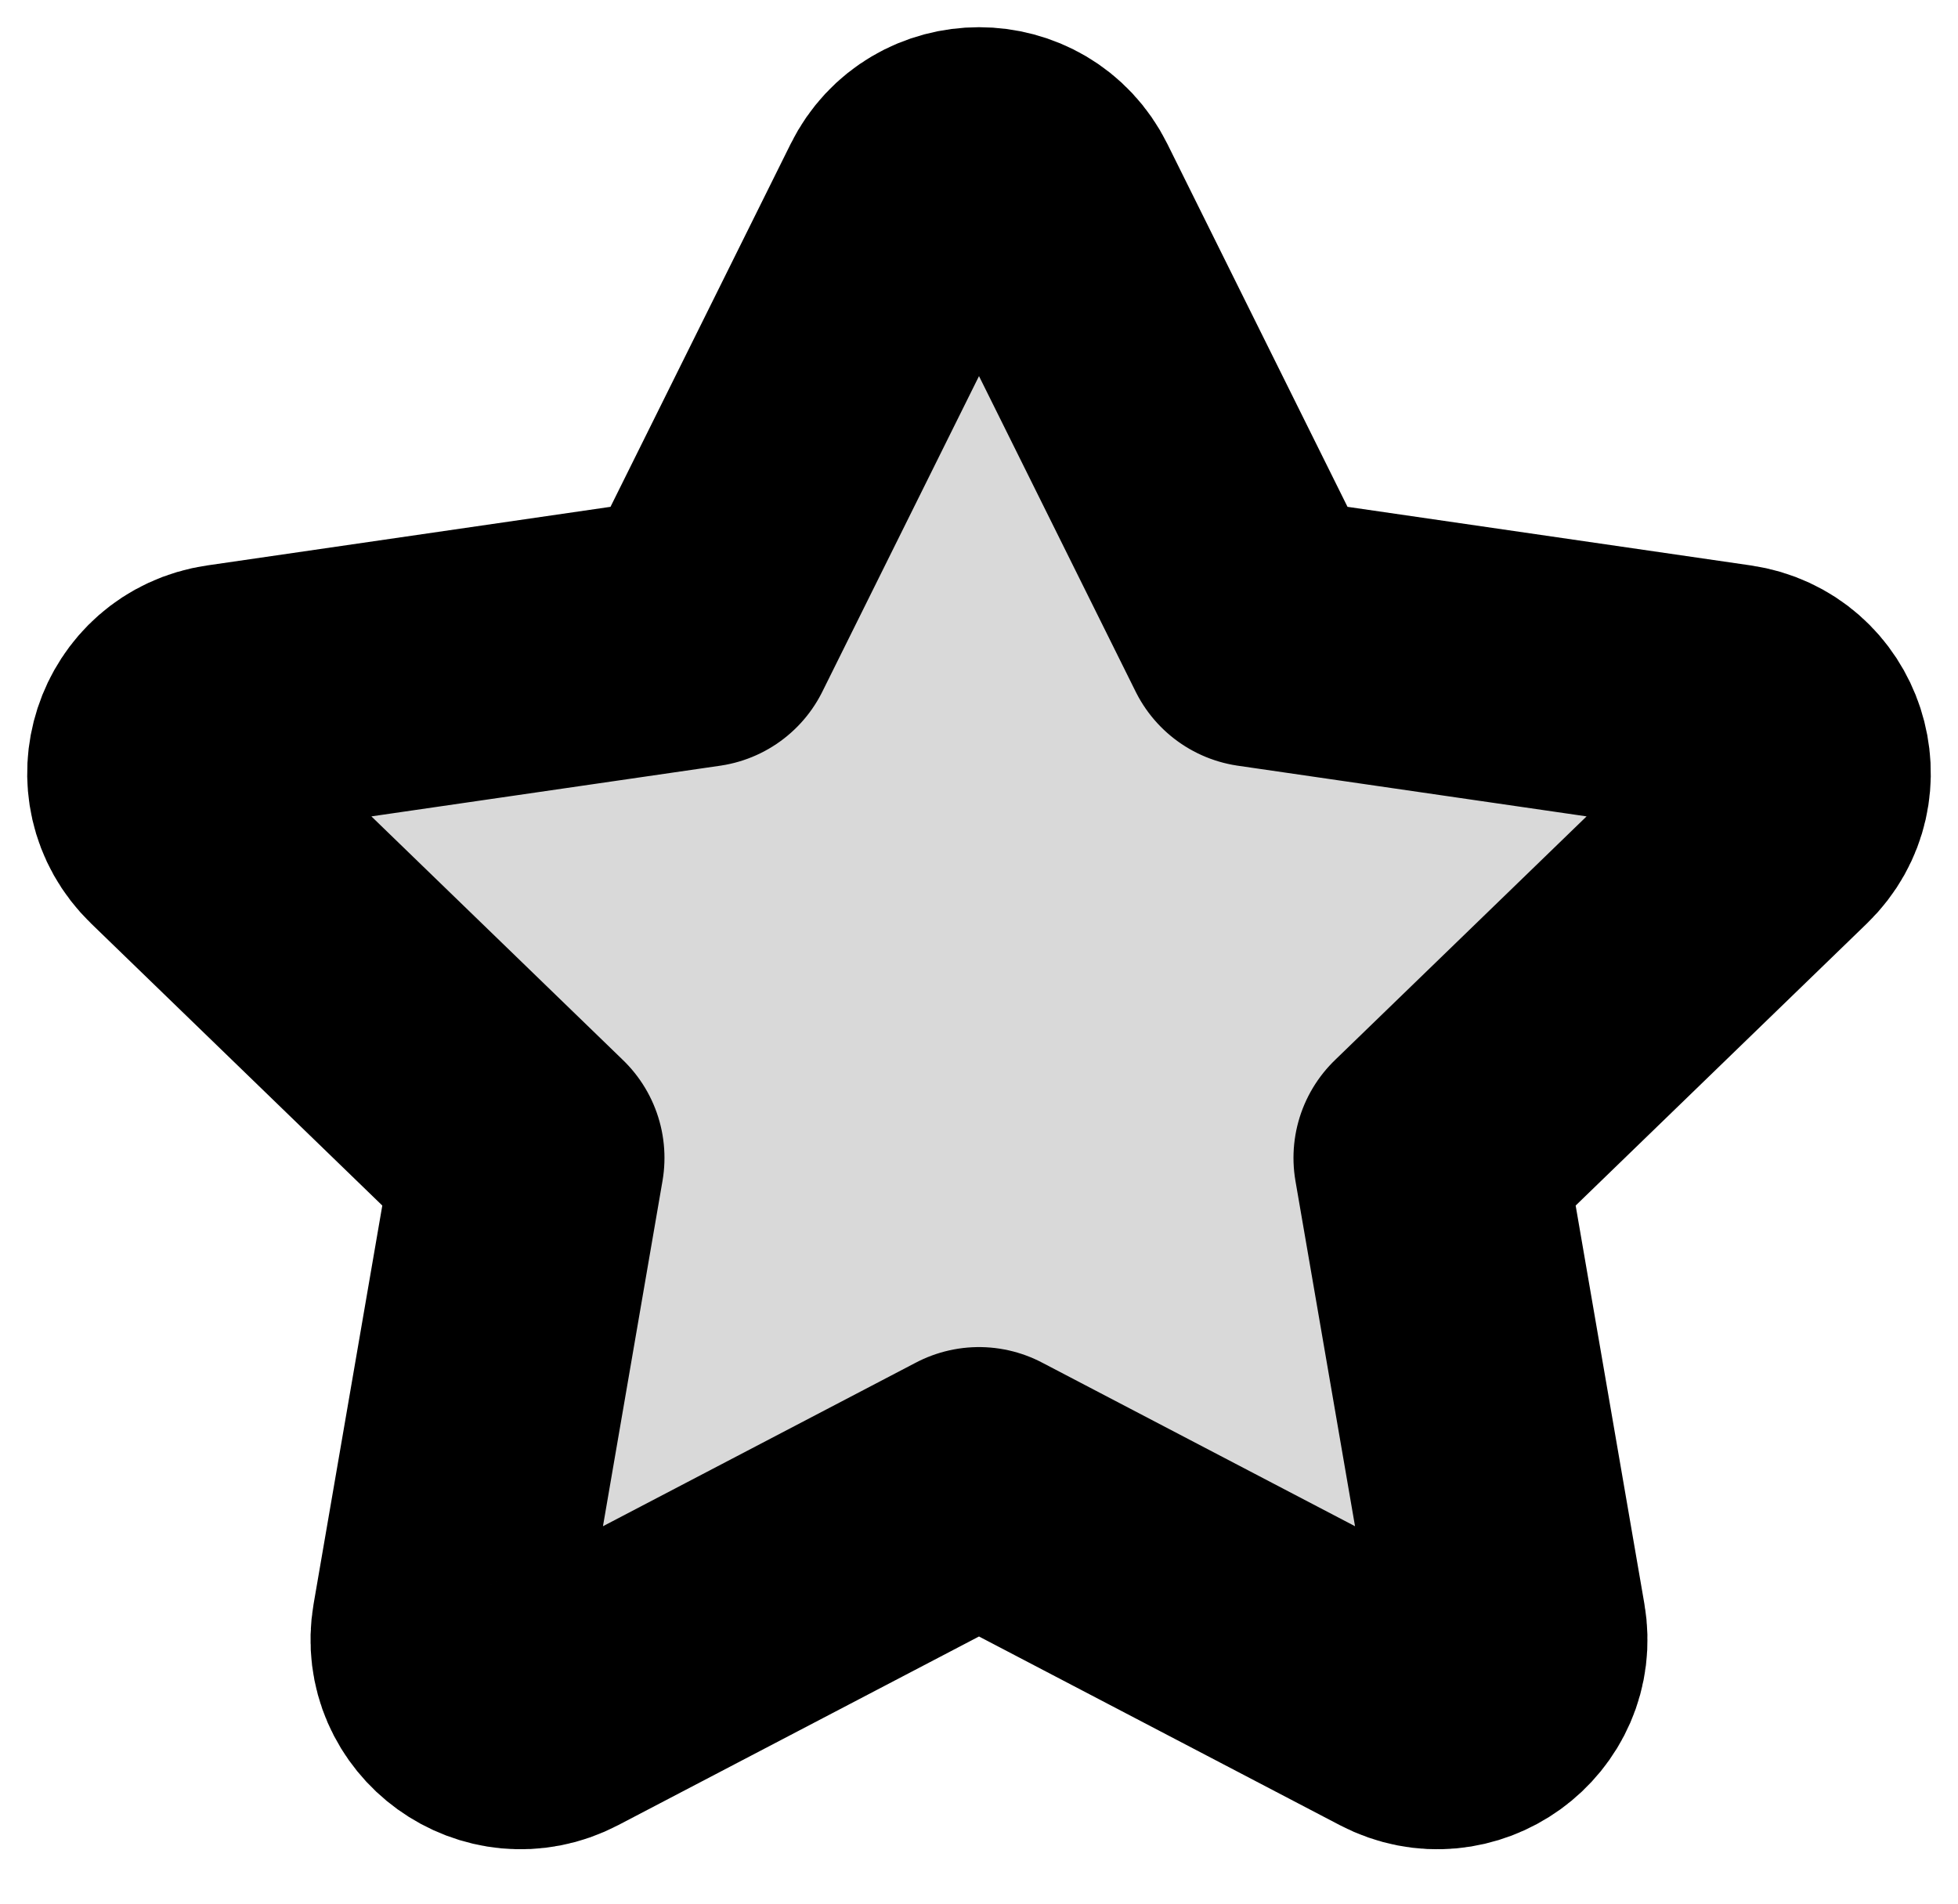 <svg width="36" height="35" viewBox="0 0 36 35" fill="none" xmlns="http://www.w3.org/2000/svg">
<path d="M12.881 11.604L16.777 3.756C17.277 2.748 18.723 2.748 19.223 3.756L23.119 11.604L31.832 12.87C32.95 13.033 33.396 14.399 32.586 15.183L26.282 21.288L27.77 29.912C27.961 31.02 26.792 31.864 25.792 31.341L18 27.267L10.208 31.341C9.208 31.864 8.039 31.02 8.23 29.912L9.717 21.288L3.414 15.183C2.604 14.399 3.05 13.033 4.168 12.87L12.881 11.604Z" fill="#D9D9D9" stroke="black" stroke-width="5" stroke-linecap="round" stroke-linejoin="round"/>
</svg>
